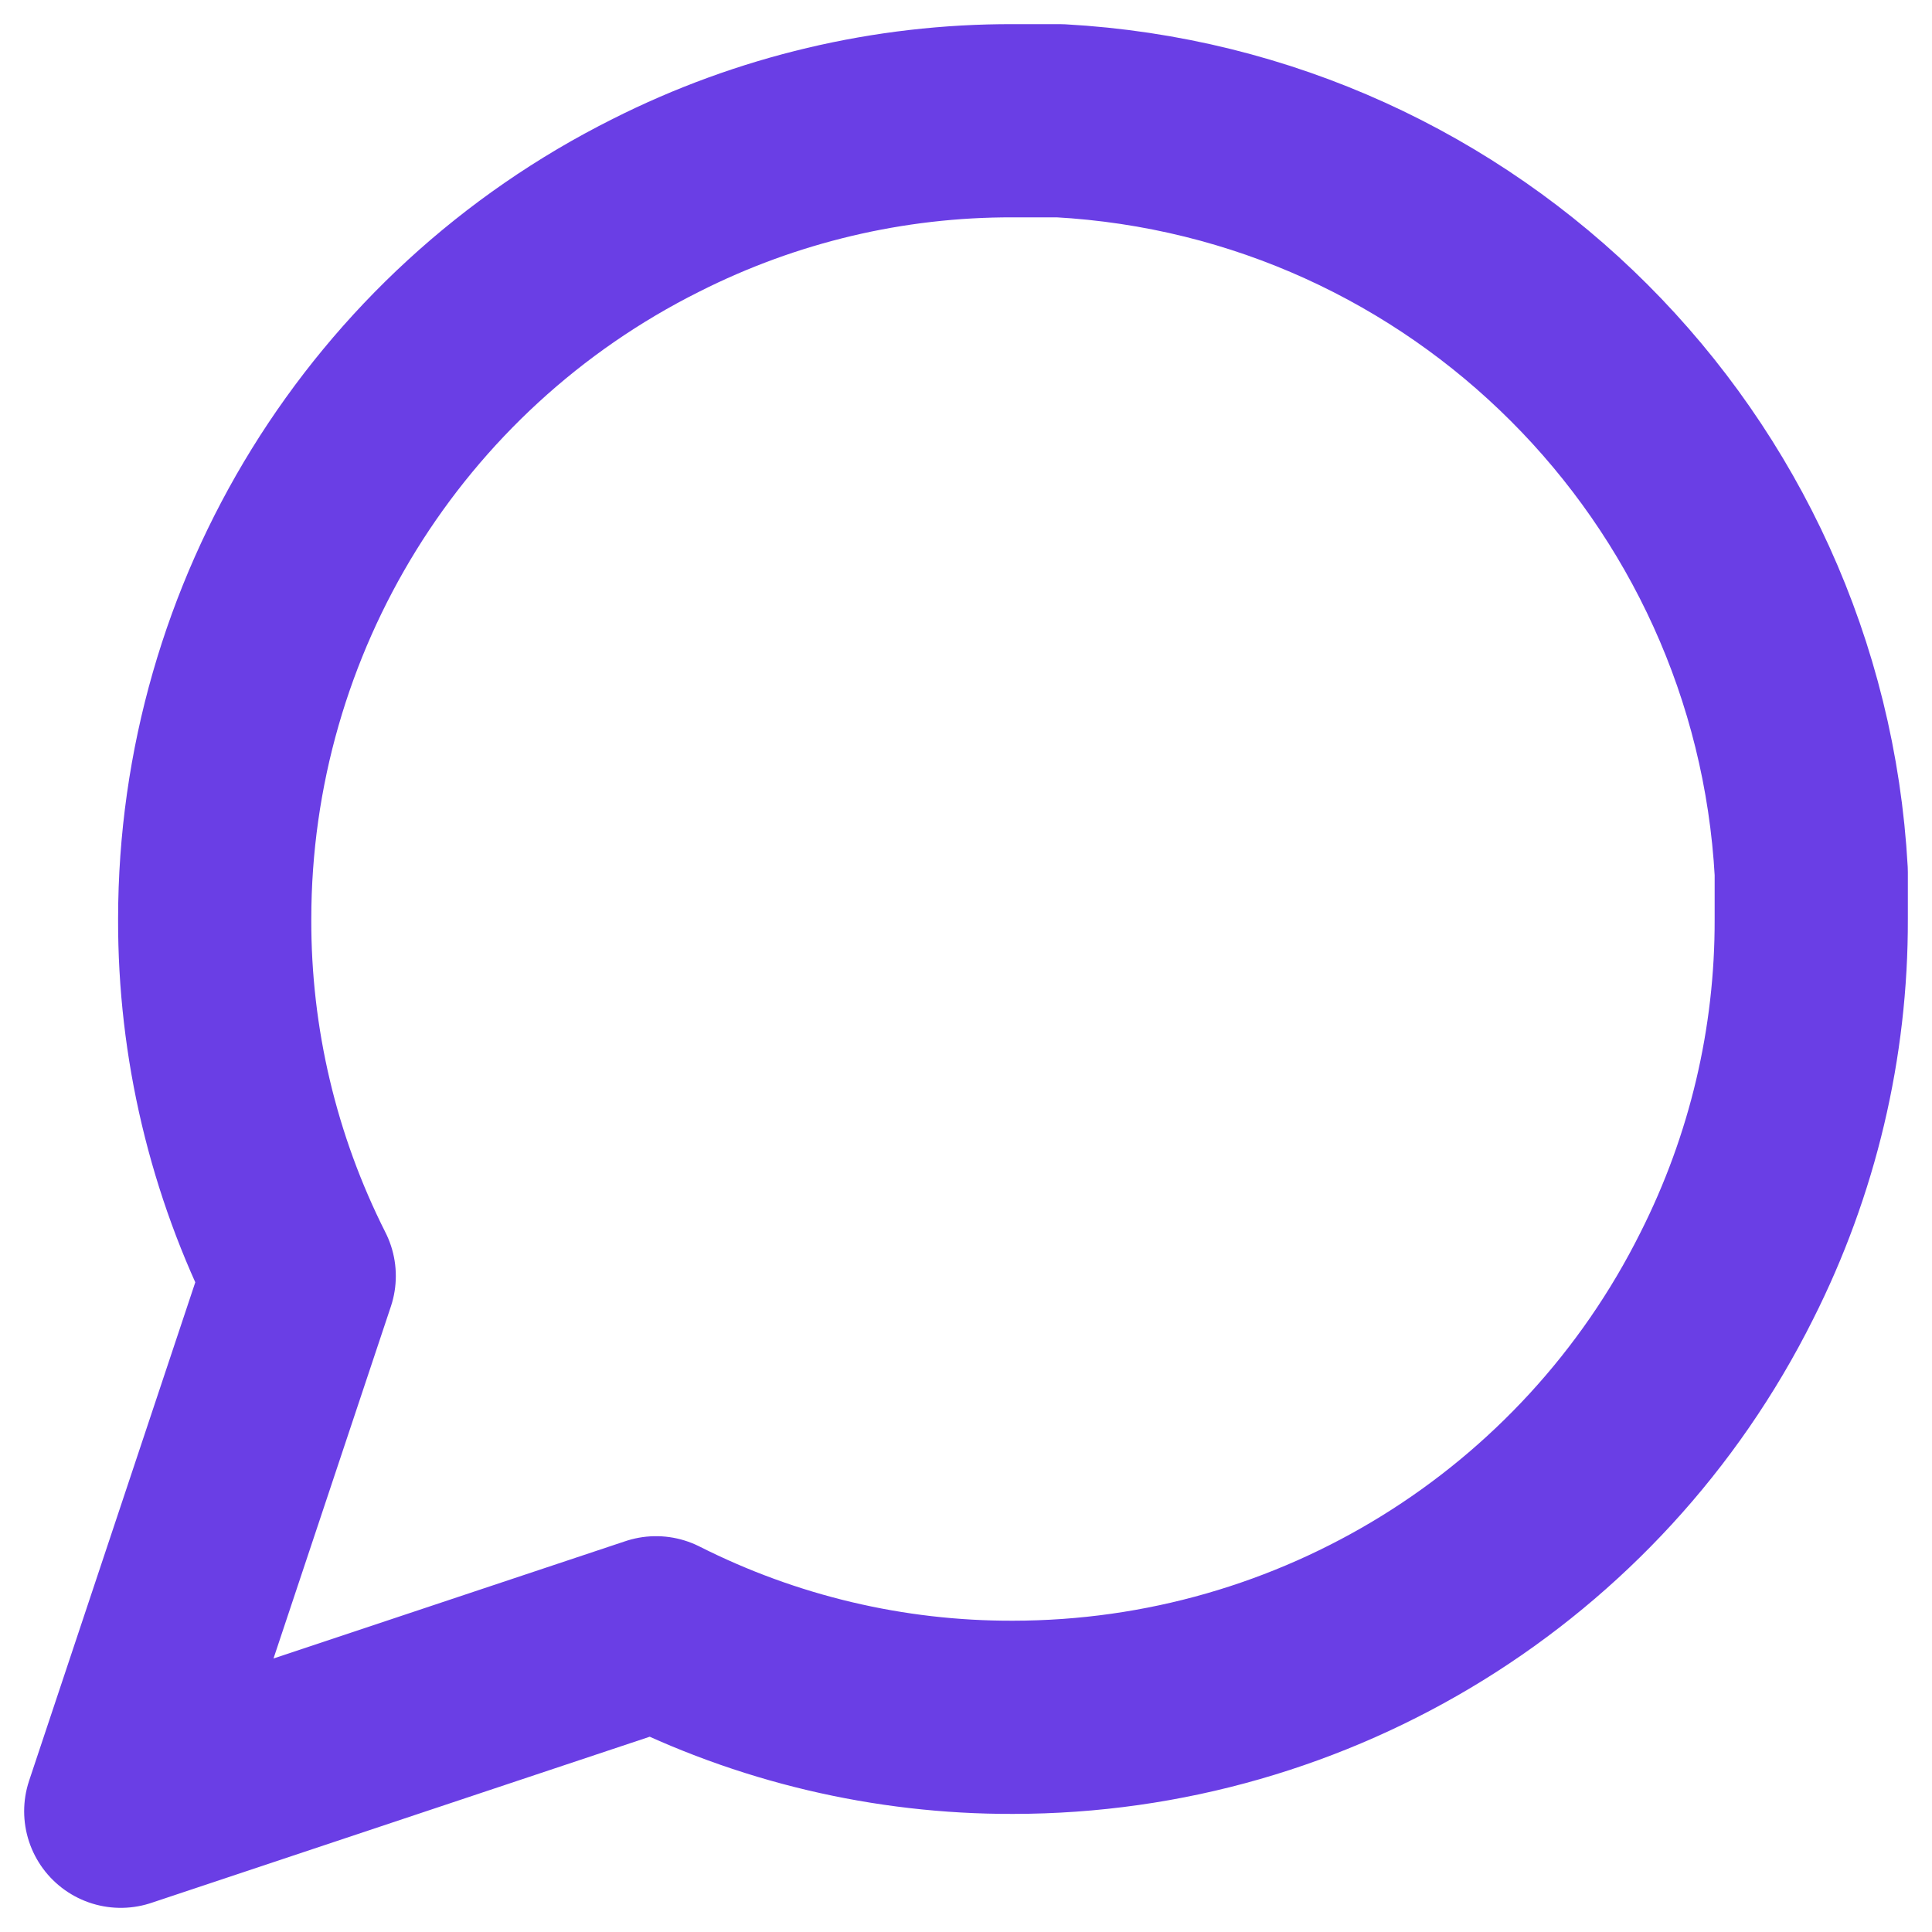 <svg width="16" height="16" viewBox="0 0 16 16" fill="none" xmlns="http://www.w3.org/2000/svg">
<path fill-rule="evenodd" clip-rule="evenodd" d="M15 7.611C15.003 8.638 14.763 9.65 14.3 10.567C13.181 12.806 10.893 14.221 8.389 14.222C7.362 14.225 6.35 13.985 5.433 13.522L1 15L2.478 10.567C2.015 9.65 1.775 8.638 1.778 7.611C1.779 5.108 3.194 2.819 5.433 1.7C6.35 1.237 7.362 0.997 8.389 1H8.778C12.134 1.185 14.815 3.865 15 7.222V7.611V7.611Z" stroke="#6A3EE5" stroke-width="1.6" stroke-linecap="round" stroke-linejoin="round"/>
</svg>
